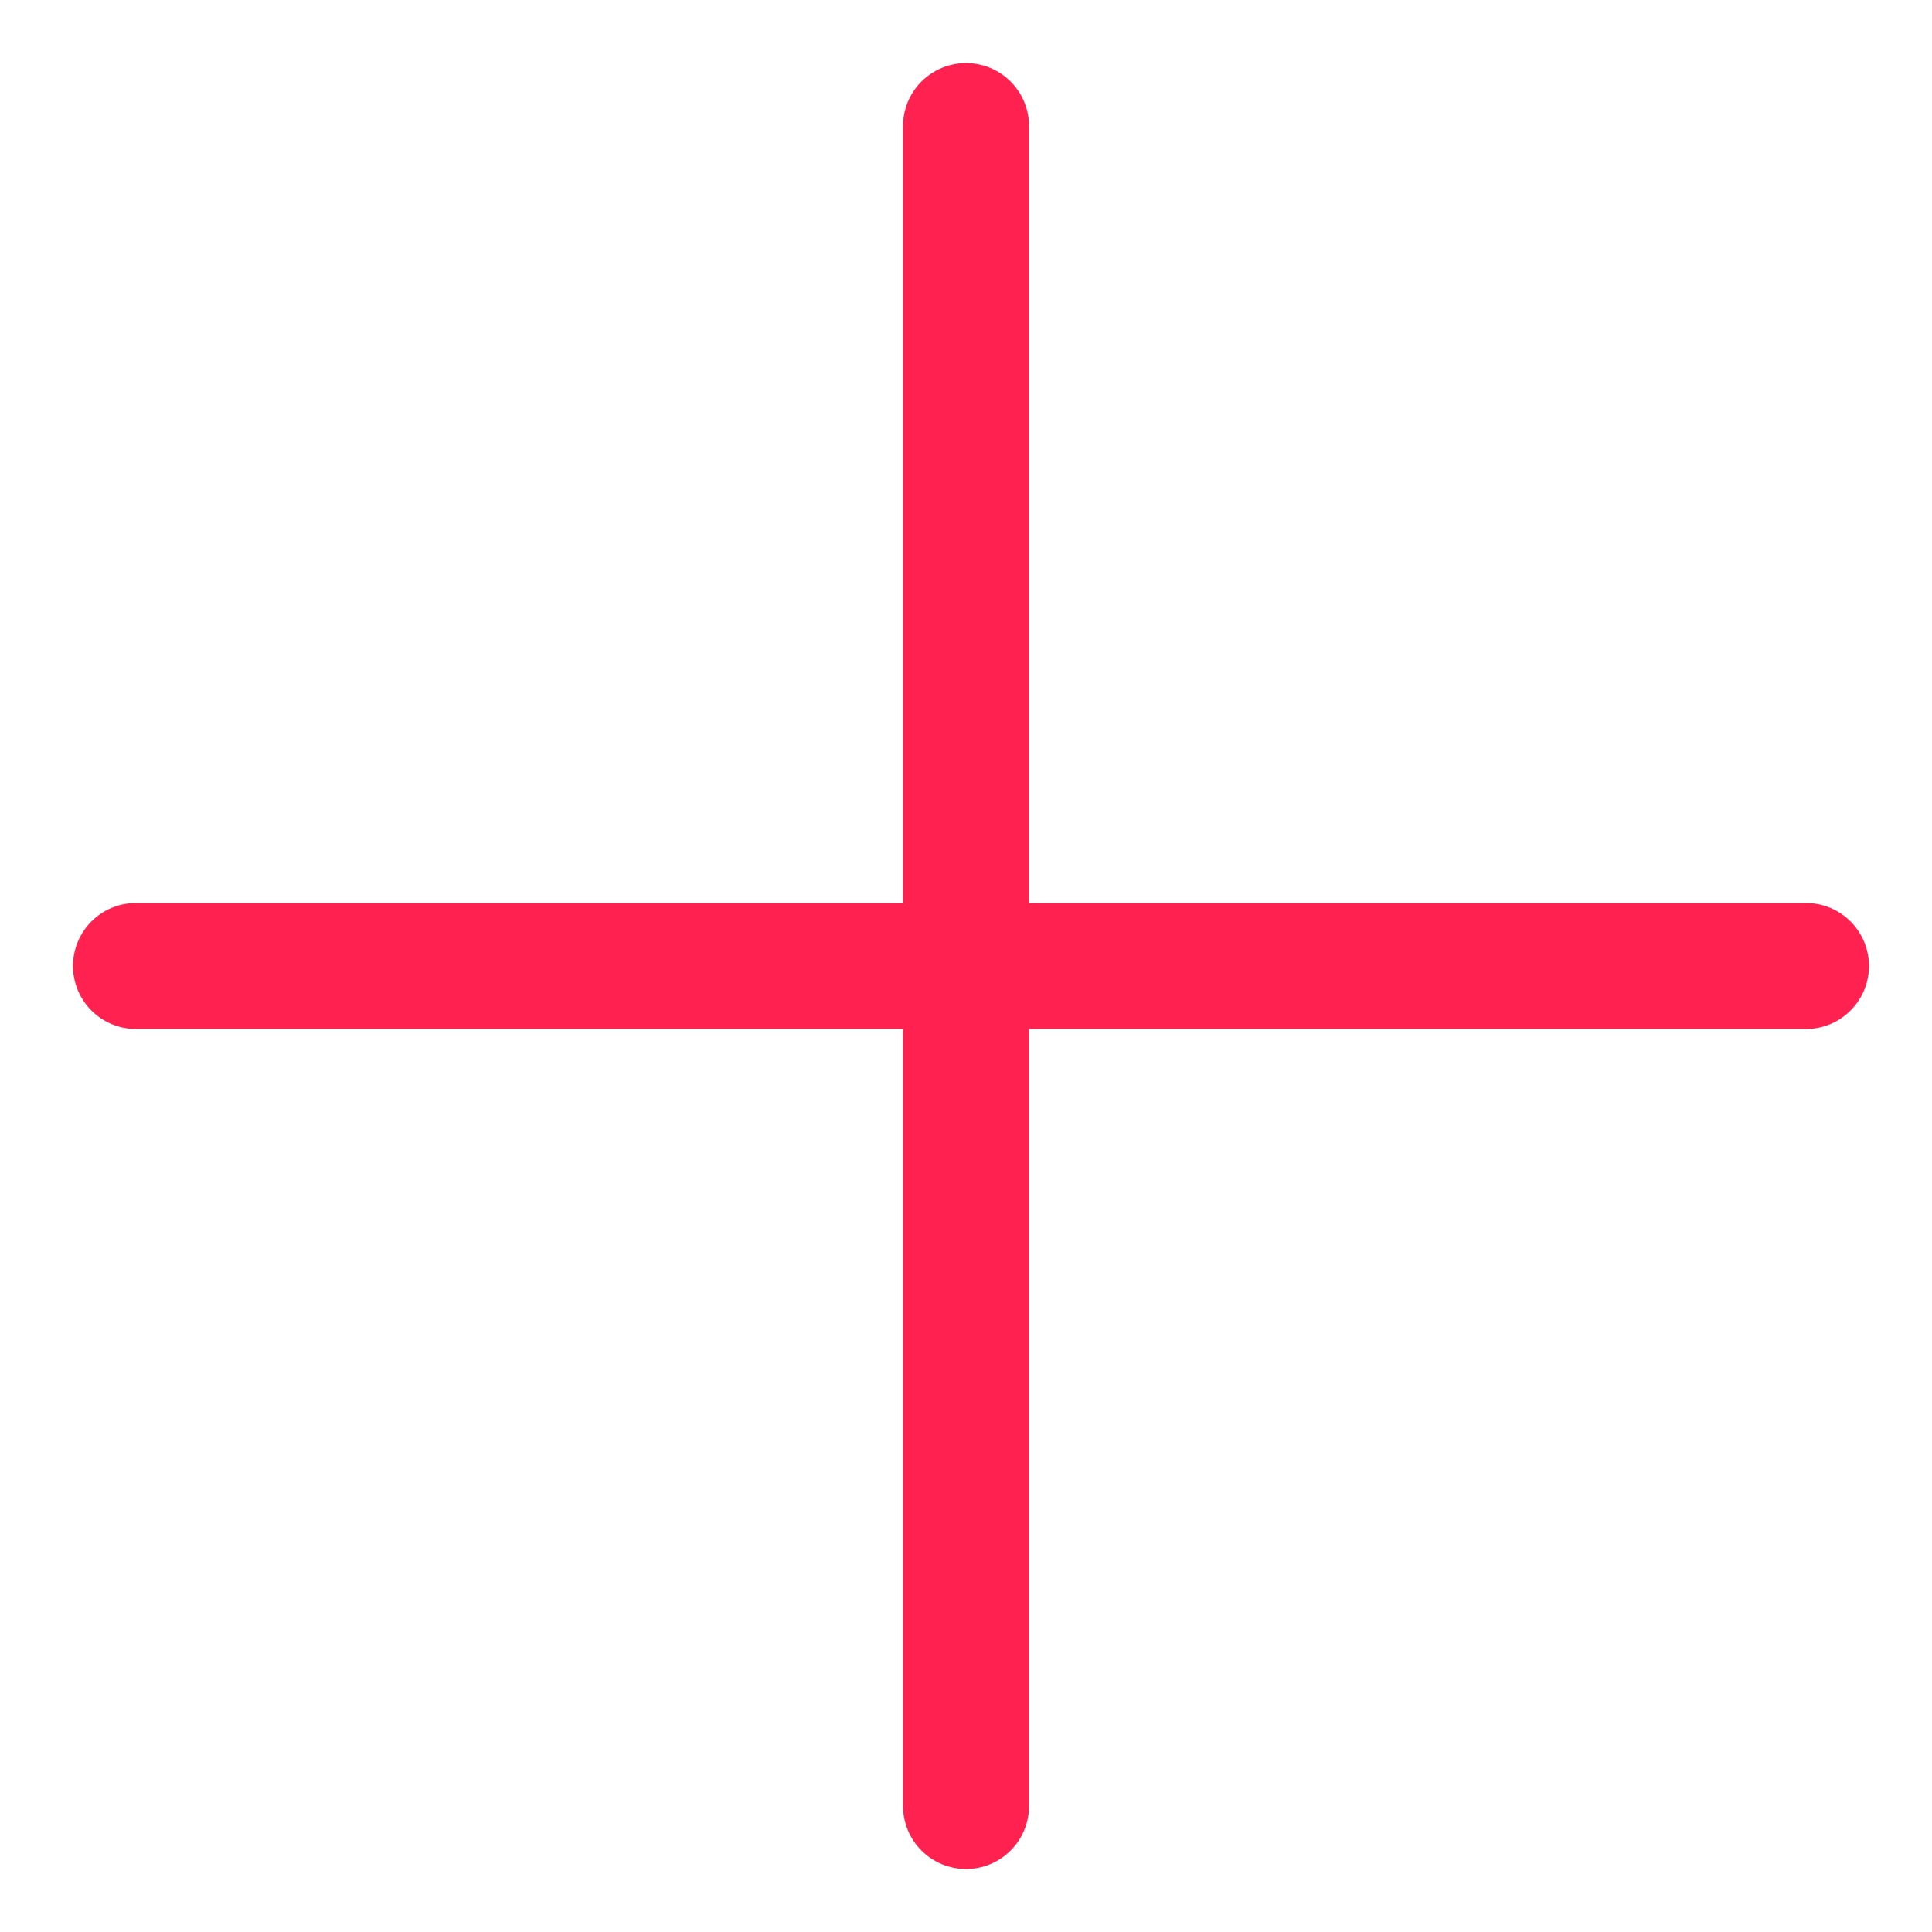 <svg xmlns="http://www.w3.org/2000/svg" width="30.661" height="30.66" viewBox="0 0 30.661 30.66"><g transform="translate(-718.177 -1162.875) rotate(45)"><g transform="translate(1152.86 249.523)"><line y1="18.74" x2="18.74" transform="translate(189.611 55.5)" fill="none" stroke="#ff214f" stroke-linecap="round" stroke-width="2"/><line x2="18.852" y2="18.852" transform="translate(189.5 55.5)" fill="none" stroke="#ff214f" stroke-linecap="round" stroke-width="2"/></g></g></svg>